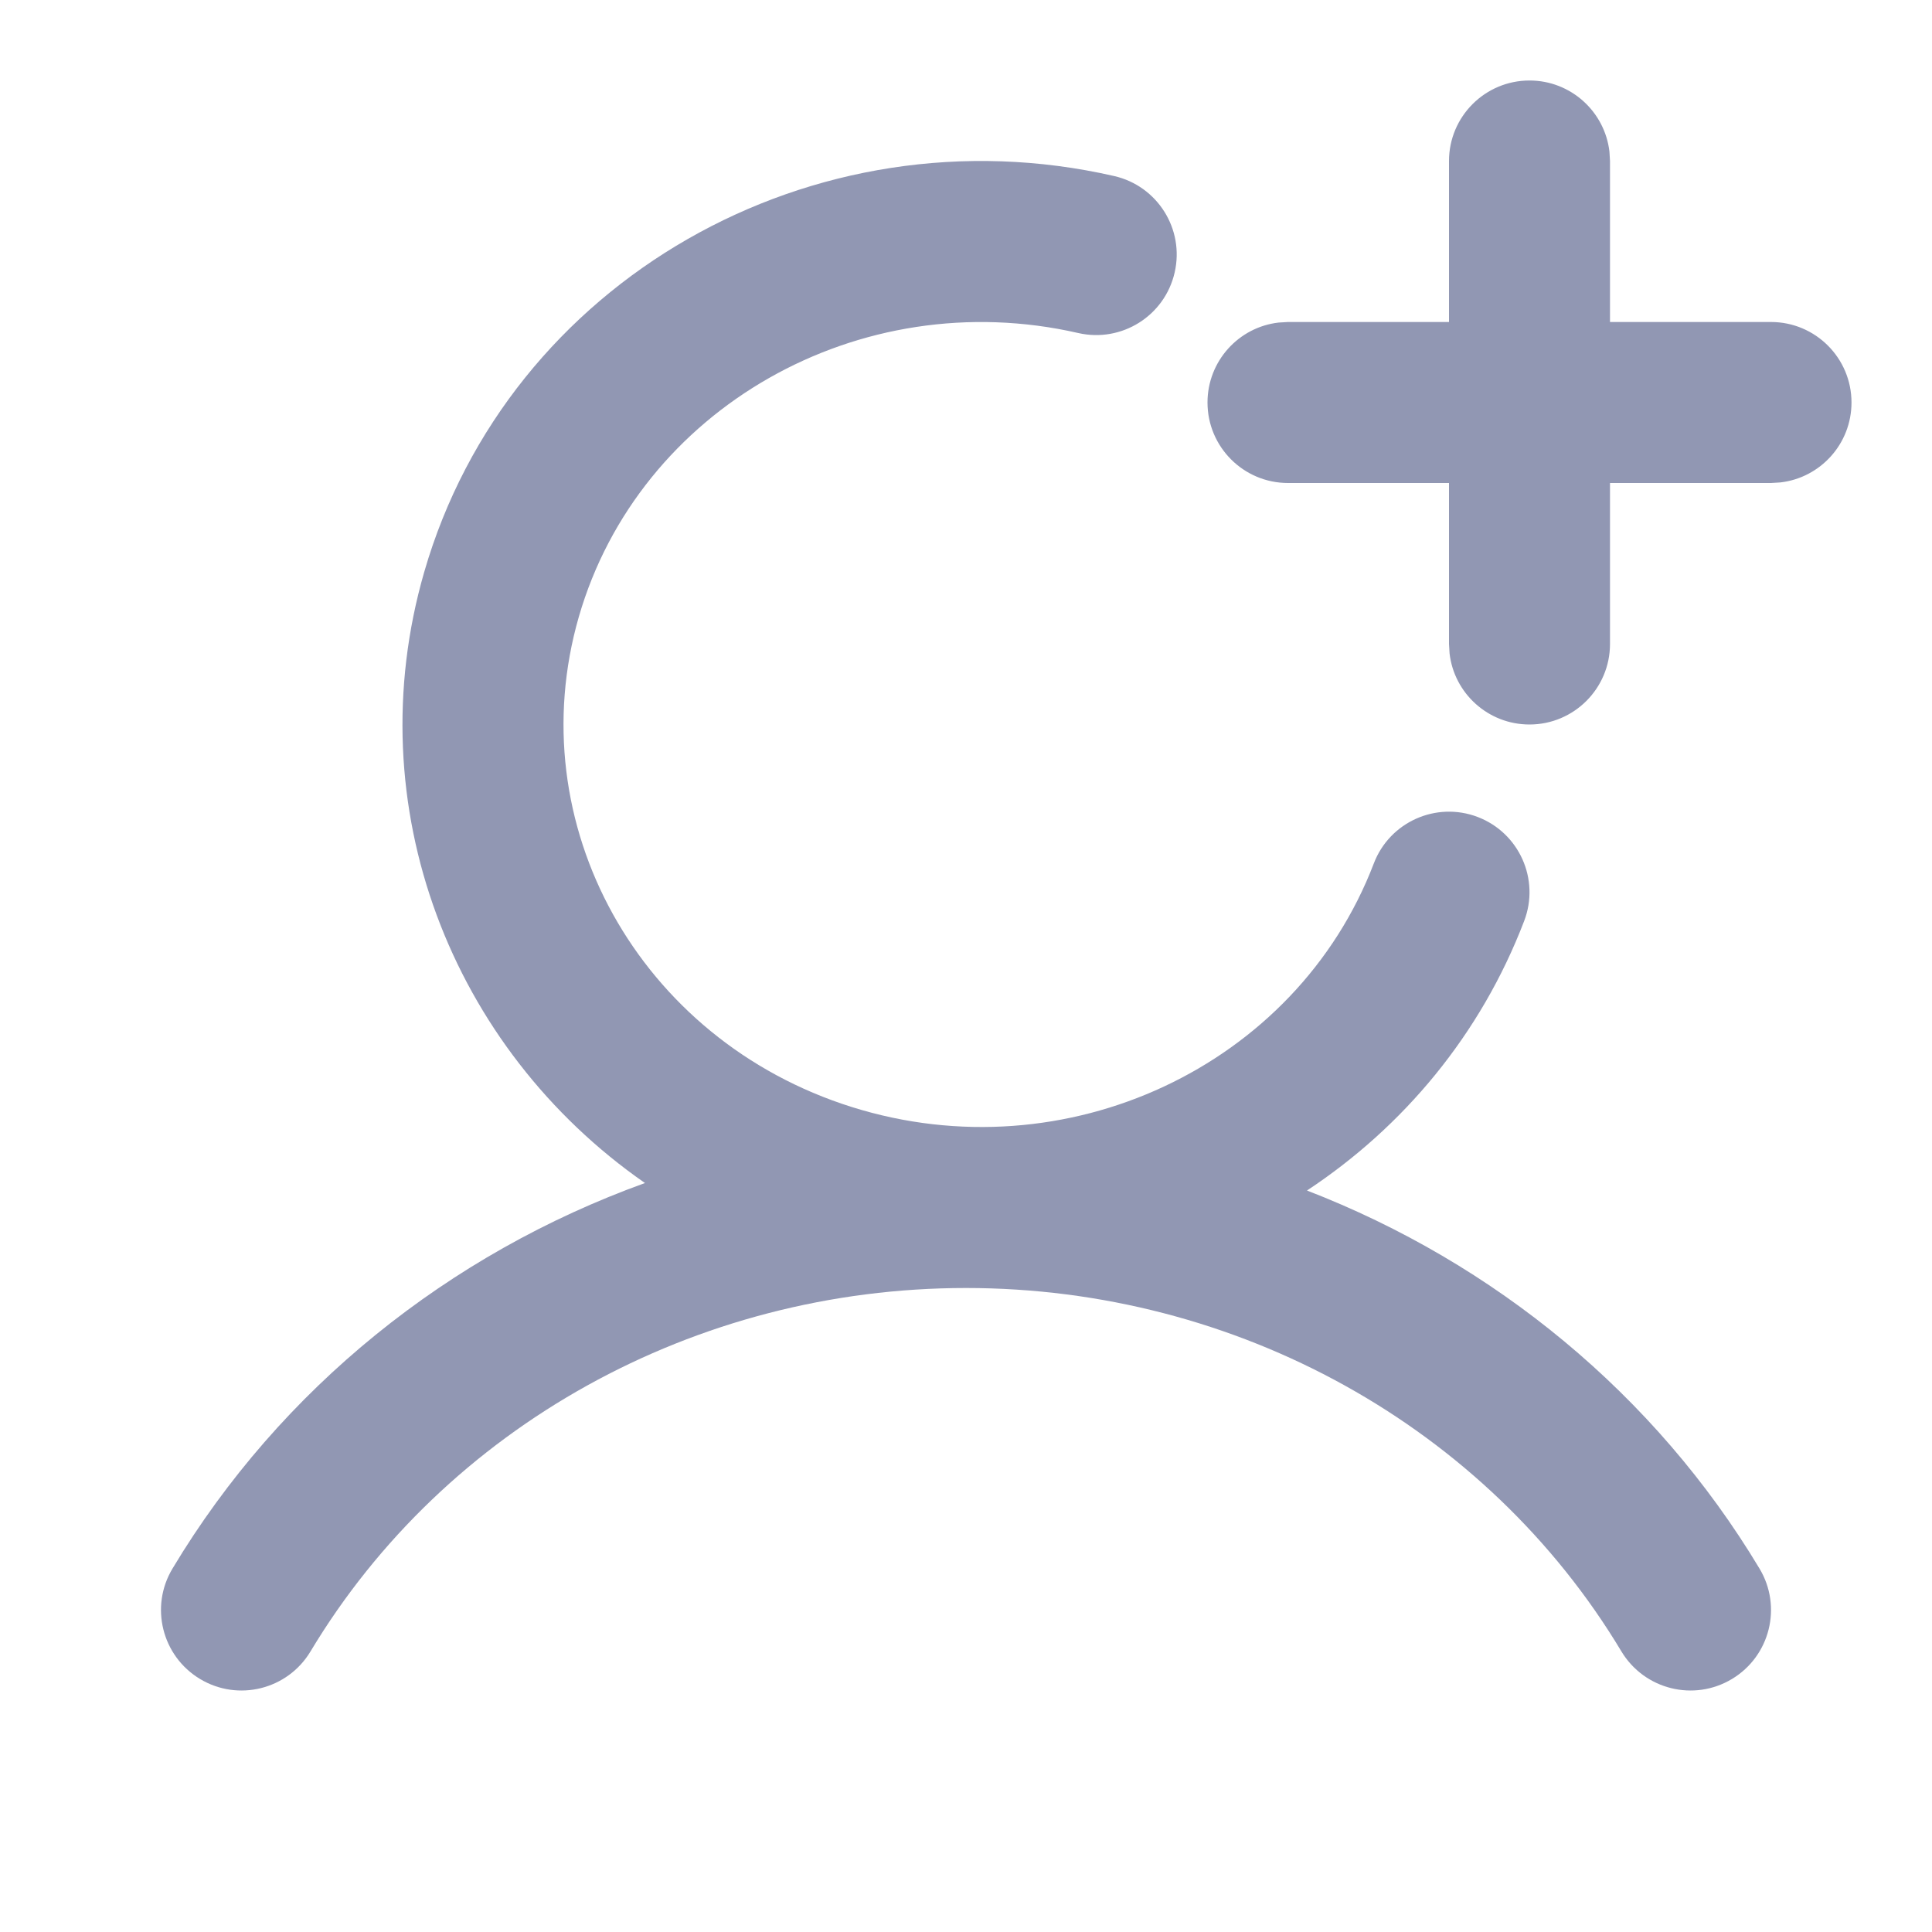 <svg width="24" height="24" viewBox="0 0 24 24" fill="none" xmlns="http://www.w3.org/2000/svg">
<path fill-rule="evenodd" clip-rule="evenodd" d="M19.993 1.883C19.935 1.386 19.513 1 19 1C18.448 1 18 1.448 18 2V4H16L15.883 4.007C15.386 4.064 15 4.487 15 5C15 5.552 15.448 6 16 6H18V8L18.007 8.117C18.064 8.614 18.487 9 19 9C19.552 9 20 8.552 20 8V6H22L22.116 5.993C22.614 5.936 23 5.513 23 5C23 4.448 22.552 4 22 4H20V2L19.993 1.883ZM16.236 14.789C18.563 15.689 20.559 17.322 21.857 19.485C22.142 19.959 21.988 20.573 21.515 20.857C21.041 21.142 20.427 20.988 20.142 20.515C18.468 17.724 15.364 16 12 16C8.636 16 5.532 17.724 3.857 20.515C3.573 20.988 2.959 21.142 2.485 20.857C2.012 20.573 1.858 19.959 2.143 19.485C3.487 17.245 5.579 15.574 8.012 14.696C5.61 13.027 4.428 10.018 5.27 7.105C6.314 3.491 10.097 1.33 13.841 2.187C14.379 2.31 14.716 2.847 14.592 3.385C14.469 3.924 13.933 4.26 13.394 4.137C10.674 3.514 7.938 5.077 7.191 7.66C6.448 10.232 7.935 12.92 10.582 13.752C13.241 14.588 16.103 13.245 17.066 10.726C17.263 10.21 17.841 9.952 18.357 10.149C18.873 10.347 19.131 10.925 18.934 11.44C18.393 12.855 17.431 14 16.236 14.789Z" fill="#9197B3"/>
</svg>
